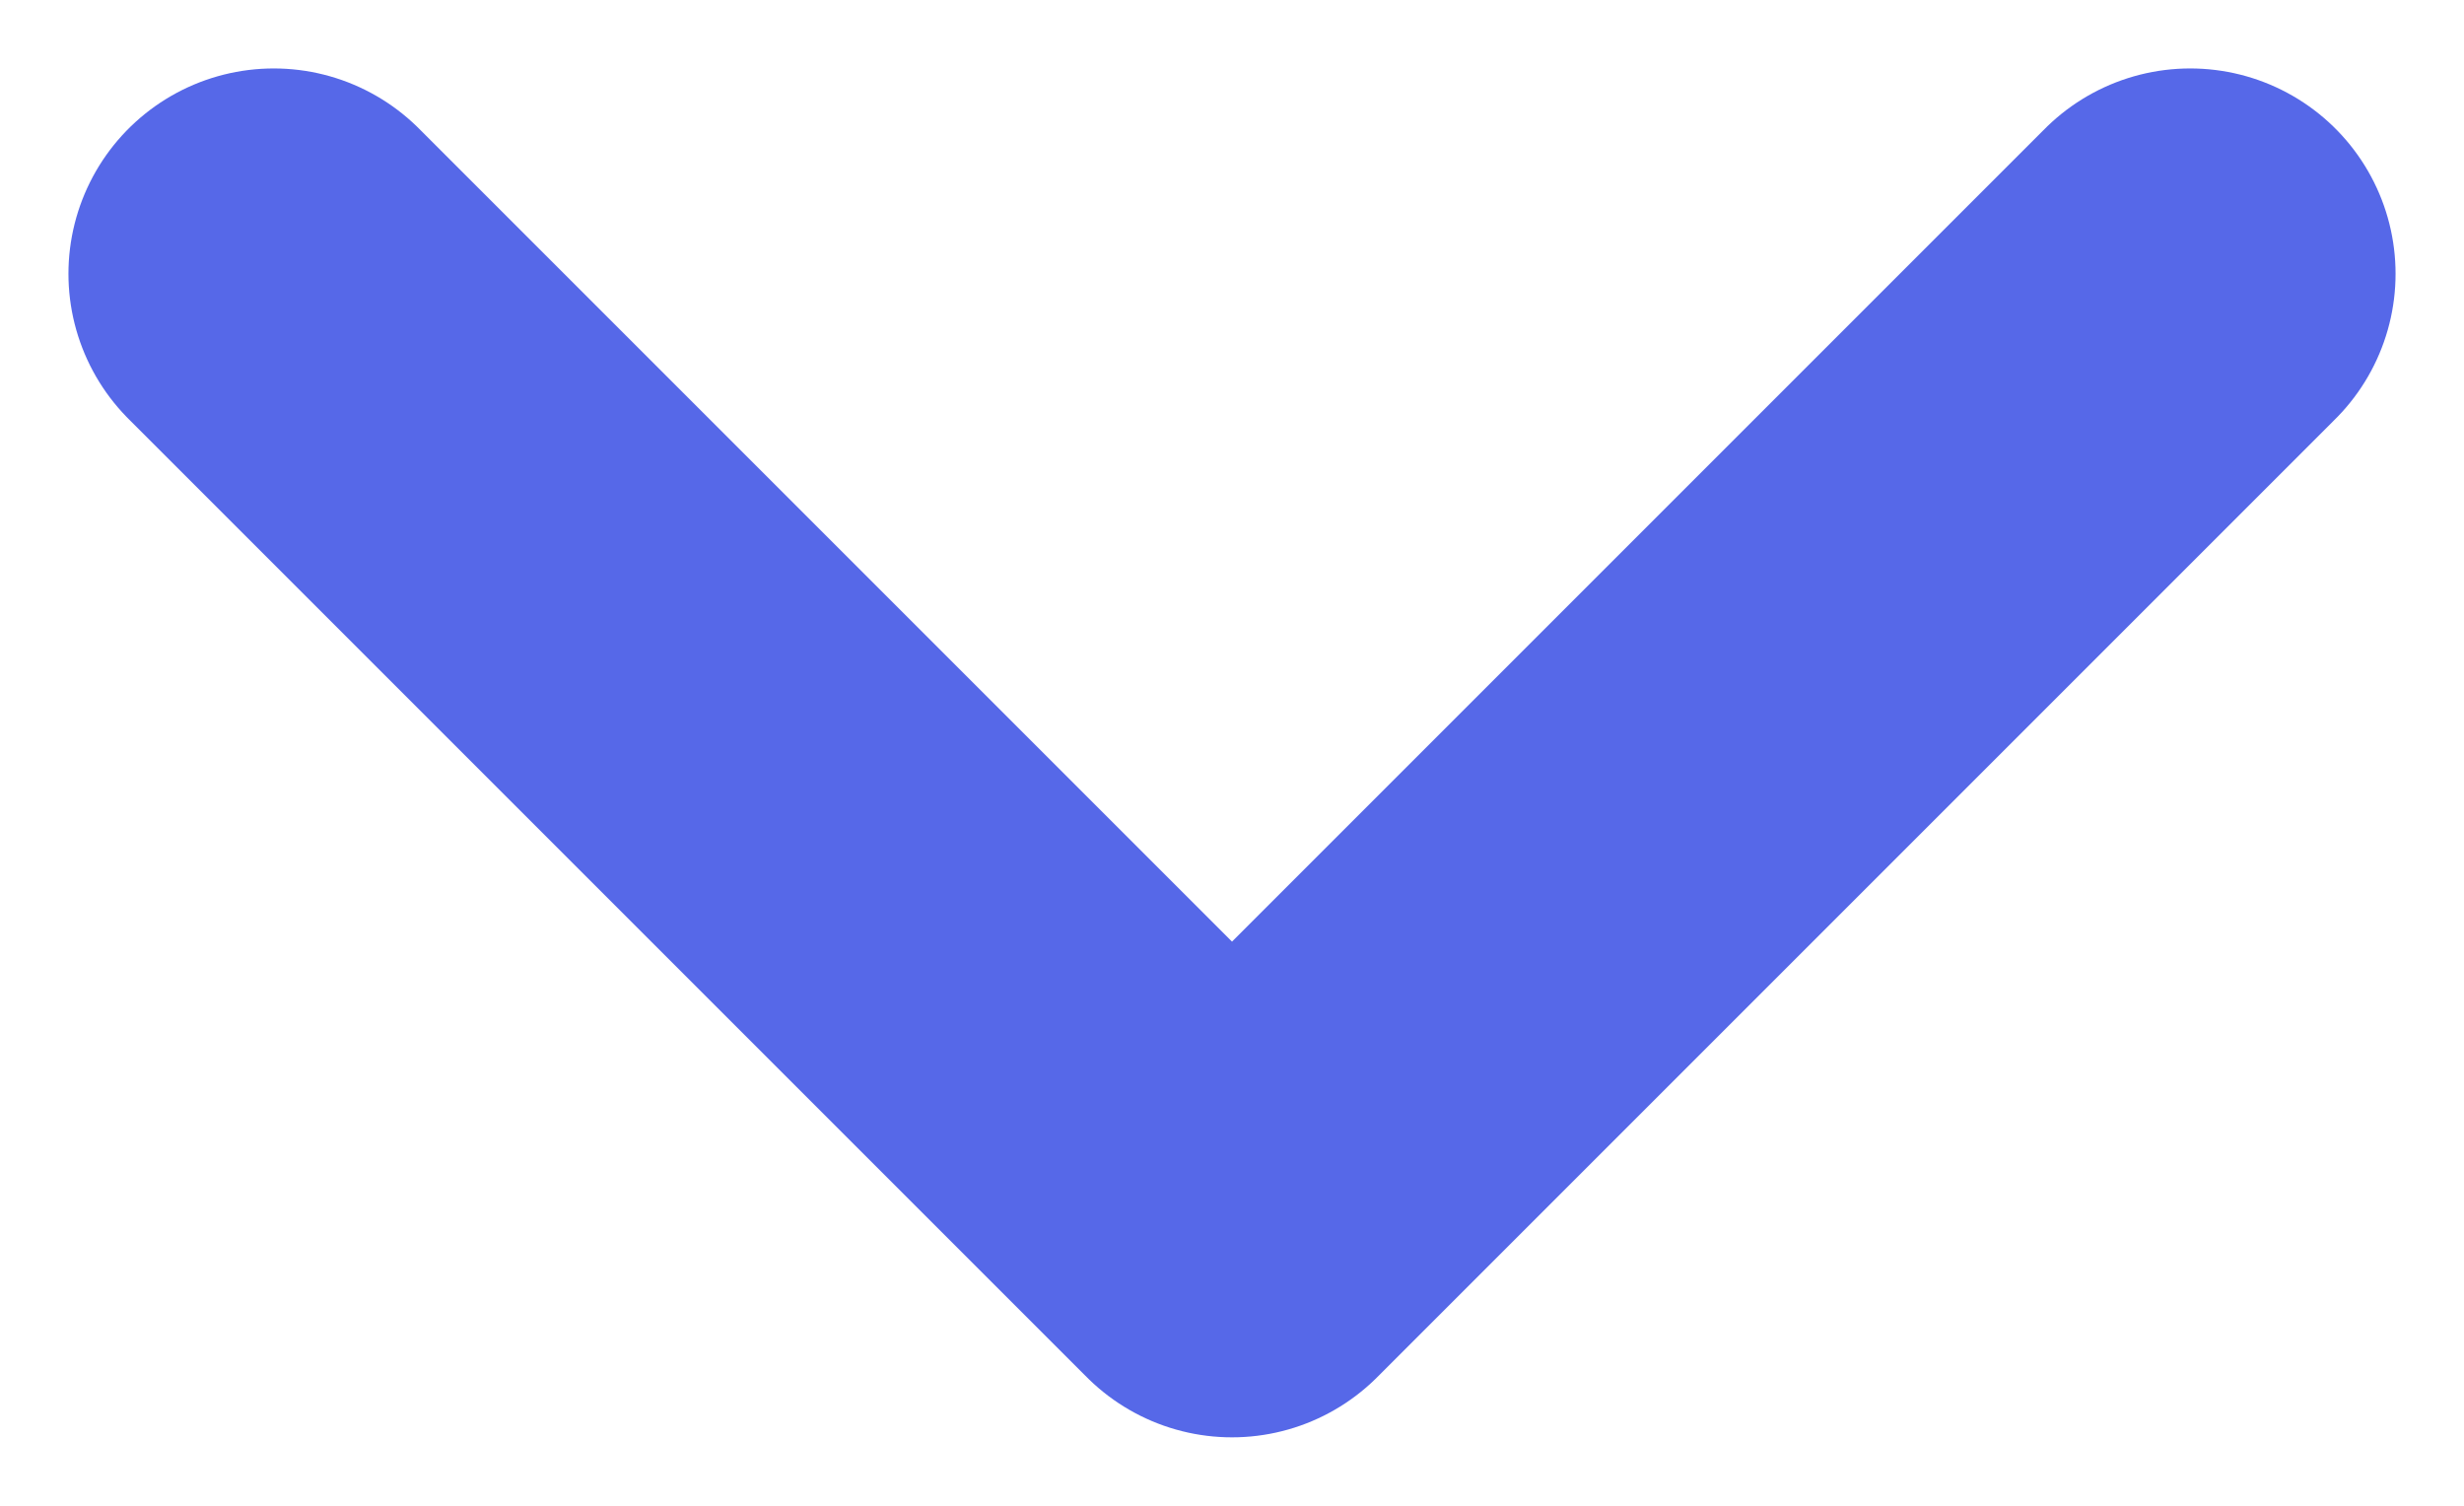 <svg width="18" height="11" viewBox="0 0 18 11" fill="none" xmlns="http://www.w3.org/2000/svg">
<path d="M2 2L9 9L16 2" stroke="#5668E8" stroke-width="3" stroke-linecap="round" stroke-linejoin="round"/>
</svg>
